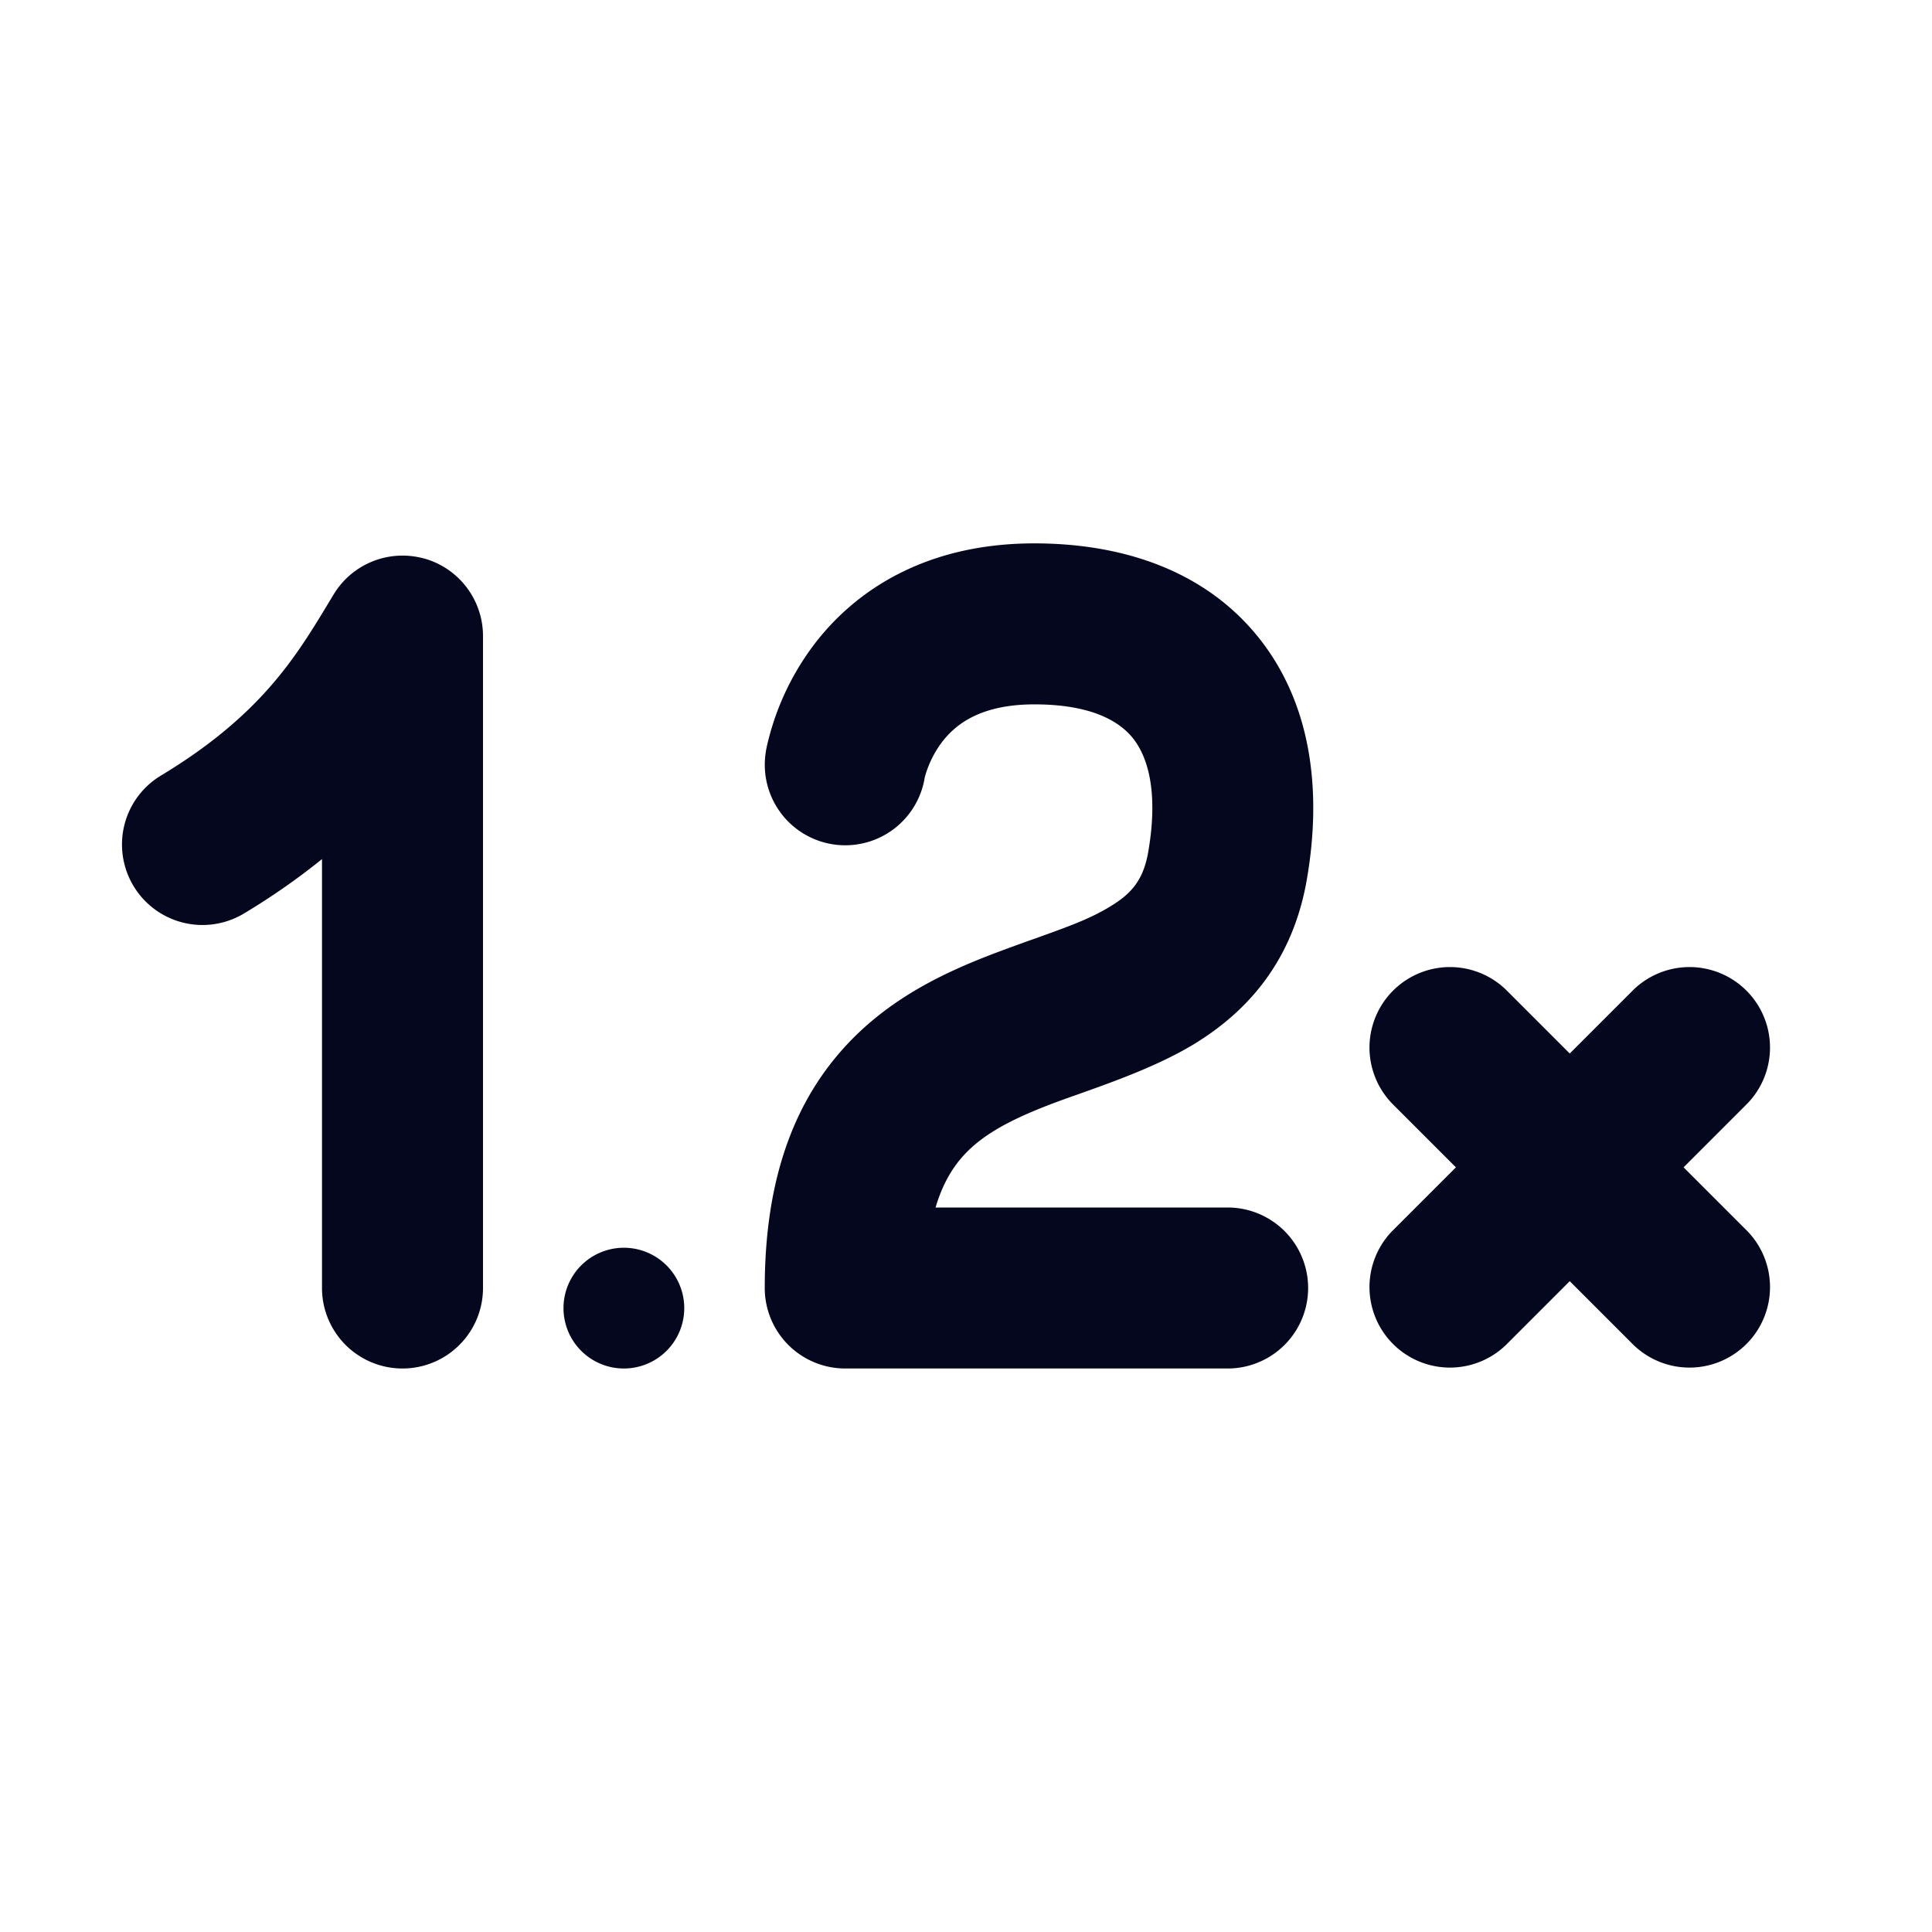 <svg xmlns="http://www.w3.org/2000/svg" width="24" height="24" fill="none"><path fill="#04071E" d="M10.343 10.488a1 1 0 0 0 1.142-.815v.002-.006l.002-.01v.002q.006-.029.03-.099c.034-.094.09-.217.18-.337.153-.202.452-.475 1.153-.475.723 0 1.065.219 1.227.425.174.22.318.648.187 1.406-.06.35-.208.52-.473.68-.254.155-.527.252-.9.386a26 26 0 0 0-.549.2c-.6.23-1.35.568-1.928 1.249-.6.705-.914 1.652-.914 2.904a1 1 0 0 0 1 1h4.75a1 1 0 1 0 0-2h-3.628c.084-.284.2-.473.316-.61.239-.28.59-.472 1.117-.674q.151-.057.34-.123c.435-.155.99-.352 1.433-.62.67-.407 1.233-1.036 1.407-2.054.188-1.092.057-2.164-.586-2.981-.655-.832-1.672-1.188-2.8-1.188-1.37 0-2.246.602-2.75 1.275a3.3 3.3 0 0 0-.576 1.26l-.007.035-.002.013v.005l-.001.003s-.03.192 0 .002a1 1 0 0 0 .83 1.145M5.27 6.938a1 1 0 0 1 .73.964V16a1 1 0 0 1-2 0v-5.328a8.5 8.5 0 0 1-.985.685 1 1 0 0 1-1.03-1.714c1.246-.748 1.685-1.474 2.088-2.14l.073-.121a1 1 0 0 1 1.124-.443m13.437 5.355a1 1 0 0 0-1.414 1.414l.793.793-.793.793a1 1 0 0 0 1.414 1.414l.793-.793.793.793a1 1 0 0 0 1.414-1.414l-.793-.793.793-.793a1 1 0 0 0-1.414-1.414l-.793.793zM7.75 17a.75.75 0 1 0 0-1.5.75.75 0 0 0 0 1.5"/></svg>